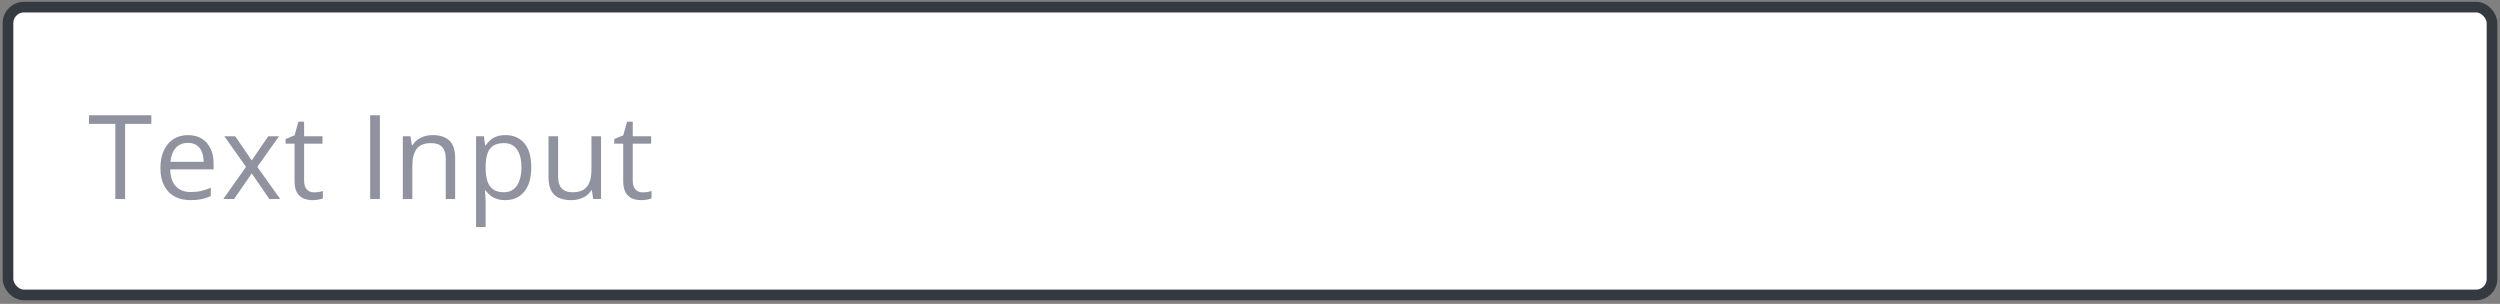 <svg width="469" height="57" viewBox="0 0 469 57" fill="none" xmlns="http://www.w3.org/2000/svg">
<rect x="0" y="0" width="469" height="57" fill="#808080" stroke="none"/>
<rect x="1.5" y="1.333" width="466" height="54" rx="3" fill="white"/>
<path d="M23.472 37.333H21.635V23.24H16.693V21.628H28.392V23.24H23.472V37.333ZM35.28 25.345C36.283 25.345 37.142 25.567 37.858 26.011C38.575 26.455 39.122 27.078 39.502 27.88C39.882 28.675 40.071 29.606 40.071 30.673V31.78H31.939C31.961 33.162 32.305 34.215 32.971 34.938C33.637 35.661 34.575 36.023 35.785 36.023C36.53 36.023 37.189 35.955 37.762 35.819C38.335 35.683 38.929 35.482 39.545 35.217V36.785C38.95 37.05 38.36 37.244 37.773 37.366C37.192 37.487 36.505 37.548 35.71 37.548C34.578 37.548 33.59 37.319 32.745 36.861C31.907 36.395 31.256 35.715 30.79 34.82C30.325 33.925 30.092 32.829 30.092 31.533C30.092 30.265 30.303 29.169 30.726 28.245C31.155 27.314 31.757 26.598 32.53 26.097C33.311 25.596 34.227 25.345 35.28 25.345ZM35.259 26.806C34.306 26.806 33.547 27.118 32.981 27.741C32.416 28.364 32.079 29.234 31.972 30.351H38.202C38.195 29.649 38.084 29.033 37.869 28.503C37.661 27.966 37.343 27.551 36.913 27.257C36.483 26.956 35.932 26.806 35.259 26.806ZM46.154 31.307L42.083 25.56H44.124L47.228 30.093L50.322 25.56H52.342L48.27 31.307L52.567 37.333H50.526L47.228 32.532L43.909 37.333H41.89L46.154 31.307ZM58.919 36.087C59.213 36.087 59.513 36.062 59.821 36.012C60.129 35.962 60.38 35.901 60.573 35.83V37.215C60.366 37.308 60.075 37.387 59.703 37.452C59.338 37.516 58.98 37.548 58.629 37.548C58.006 37.548 57.44 37.441 56.932 37.226C56.423 37.004 56.015 36.632 55.707 36.109C55.406 35.586 55.256 34.863 55.256 33.939V26.956H53.58V26.086L55.267 25.388L55.976 22.831H57.05V25.56H60.498V26.956H57.05V33.885C57.05 34.623 57.218 35.174 57.555 35.539C57.898 35.905 58.353 36.087 58.919 36.087ZM69.441 37.333V21.628H71.268V37.333H69.441ZM81.143 25.345C82.539 25.345 83.595 25.689 84.311 26.376C85.028 27.057 85.386 28.152 85.386 29.663V37.333H83.624V29.782C83.624 28.8 83.398 28.066 82.947 27.579C82.503 27.093 81.819 26.849 80.895 26.849C79.592 26.849 78.675 27.218 78.145 27.955C77.616 28.693 77.351 29.764 77.351 31.167V37.333H75.567V25.56H77.007L77.275 27.257H77.372C77.623 26.842 77.941 26.494 78.328 26.215C78.715 25.929 79.148 25.714 79.628 25.571C80.108 25.42 80.613 25.345 81.143 25.345ZM94.842 25.345C96.31 25.345 97.481 25.85 98.355 26.86C99.228 27.869 99.665 29.388 99.665 31.414C99.665 32.754 99.465 33.878 99.064 34.788C98.662 35.697 98.097 36.385 97.366 36.85C96.643 37.316 95.787 37.548 94.799 37.548C94.176 37.548 93.628 37.466 93.155 37.301C92.683 37.136 92.278 36.914 91.941 36.635C91.605 36.356 91.326 36.051 91.103 35.722H90.975C90.996 36.001 91.021 36.338 91.05 36.732C91.086 37.126 91.103 37.469 91.103 37.763V42.597H89.31V25.56H90.781L91.018 27.3H91.103C91.333 26.942 91.612 26.616 91.941 26.323C92.271 26.022 92.672 25.785 93.144 25.614C93.624 25.435 94.19 25.345 94.842 25.345ZM94.53 26.849C93.714 26.849 93.055 27.007 92.554 27.322C92.06 27.637 91.698 28.109 91.469 28.74C91.24 29.363 91.118 30.147 91.103 31.092V31.436C91.103 32.431 91.211 33.273 91.426 33.96C91.648 34.648 92.009 35.171 92.511 35.529C93.019 35.887 93.7 36.066 94.552 36.066C95.282 36.066 95.891 35.869 96.378 35.475C96.865 35.081 97.227 34.533 97.463 33.831C97.706 33.122 97.828 32.31 97.828 31.393C97.828 30.004 97.556 28.901 97.012 28.084C96.475 27.261 95.647 26.849 94.53 26.849ZM112.752 25.56V37.333H111.291L111.033 35.679H110.937C110.693 36.087 110.378 36.431 109.991 36.71C109.604 36.99 109.168 37.197 108.681 37.333C108.201 37.477 107.689 37.548 107.145 37.548C106.214 37.548 105.433 37.398 104.803 37.097C104.173 36.796 103.696 36.331 103.374 35.701C103.059 35.07 102.901 34.261 102.901 33.273V25.56H104.706V33.144C104.706 34.125 104.928 34.859 105.372 35.346C105.816 35.826 106.493 36.066 107.402 36.066C108.276 36.066 108.971 35.901 109.486 35.572C110.009 35.242 110.385 34.759 110.614 34.121C110.843 33.477 110.958 32.689 110.958 31.758V25.56H112.752ZM120.575 36.087C120.869 36.087 121.17 36.062 121.478 36.012C121.785 35.962 122.036 35.901 122.229 35.83V37.215C122.022 37.308 121.732 37.387 121.359 37.452C120.994 37.516 120.636 37.548 120.285 37.548C119.662 37.548 119.096 37.441 118.588 37.226C118.079 37.004 117.671 36.632 117.363 36.109C117.062 35.586 116.912 34.863 116.912 33.939V26.956H115.236V26.086L116.923 25.388L117.632 22.831H118.706V25.56H122.154V26.956H118.706V33.885C118.706 34.623 118.874 35.174 119.211 35.539C119.555 35.905 120.009 36.087 120.575 36.087Z" fill="#90939F"/>
<rect x="1.5" y="1.333" width="466" height="54" rx="3" stroke="#353A40" stroke-width="2"/>
</svg>
